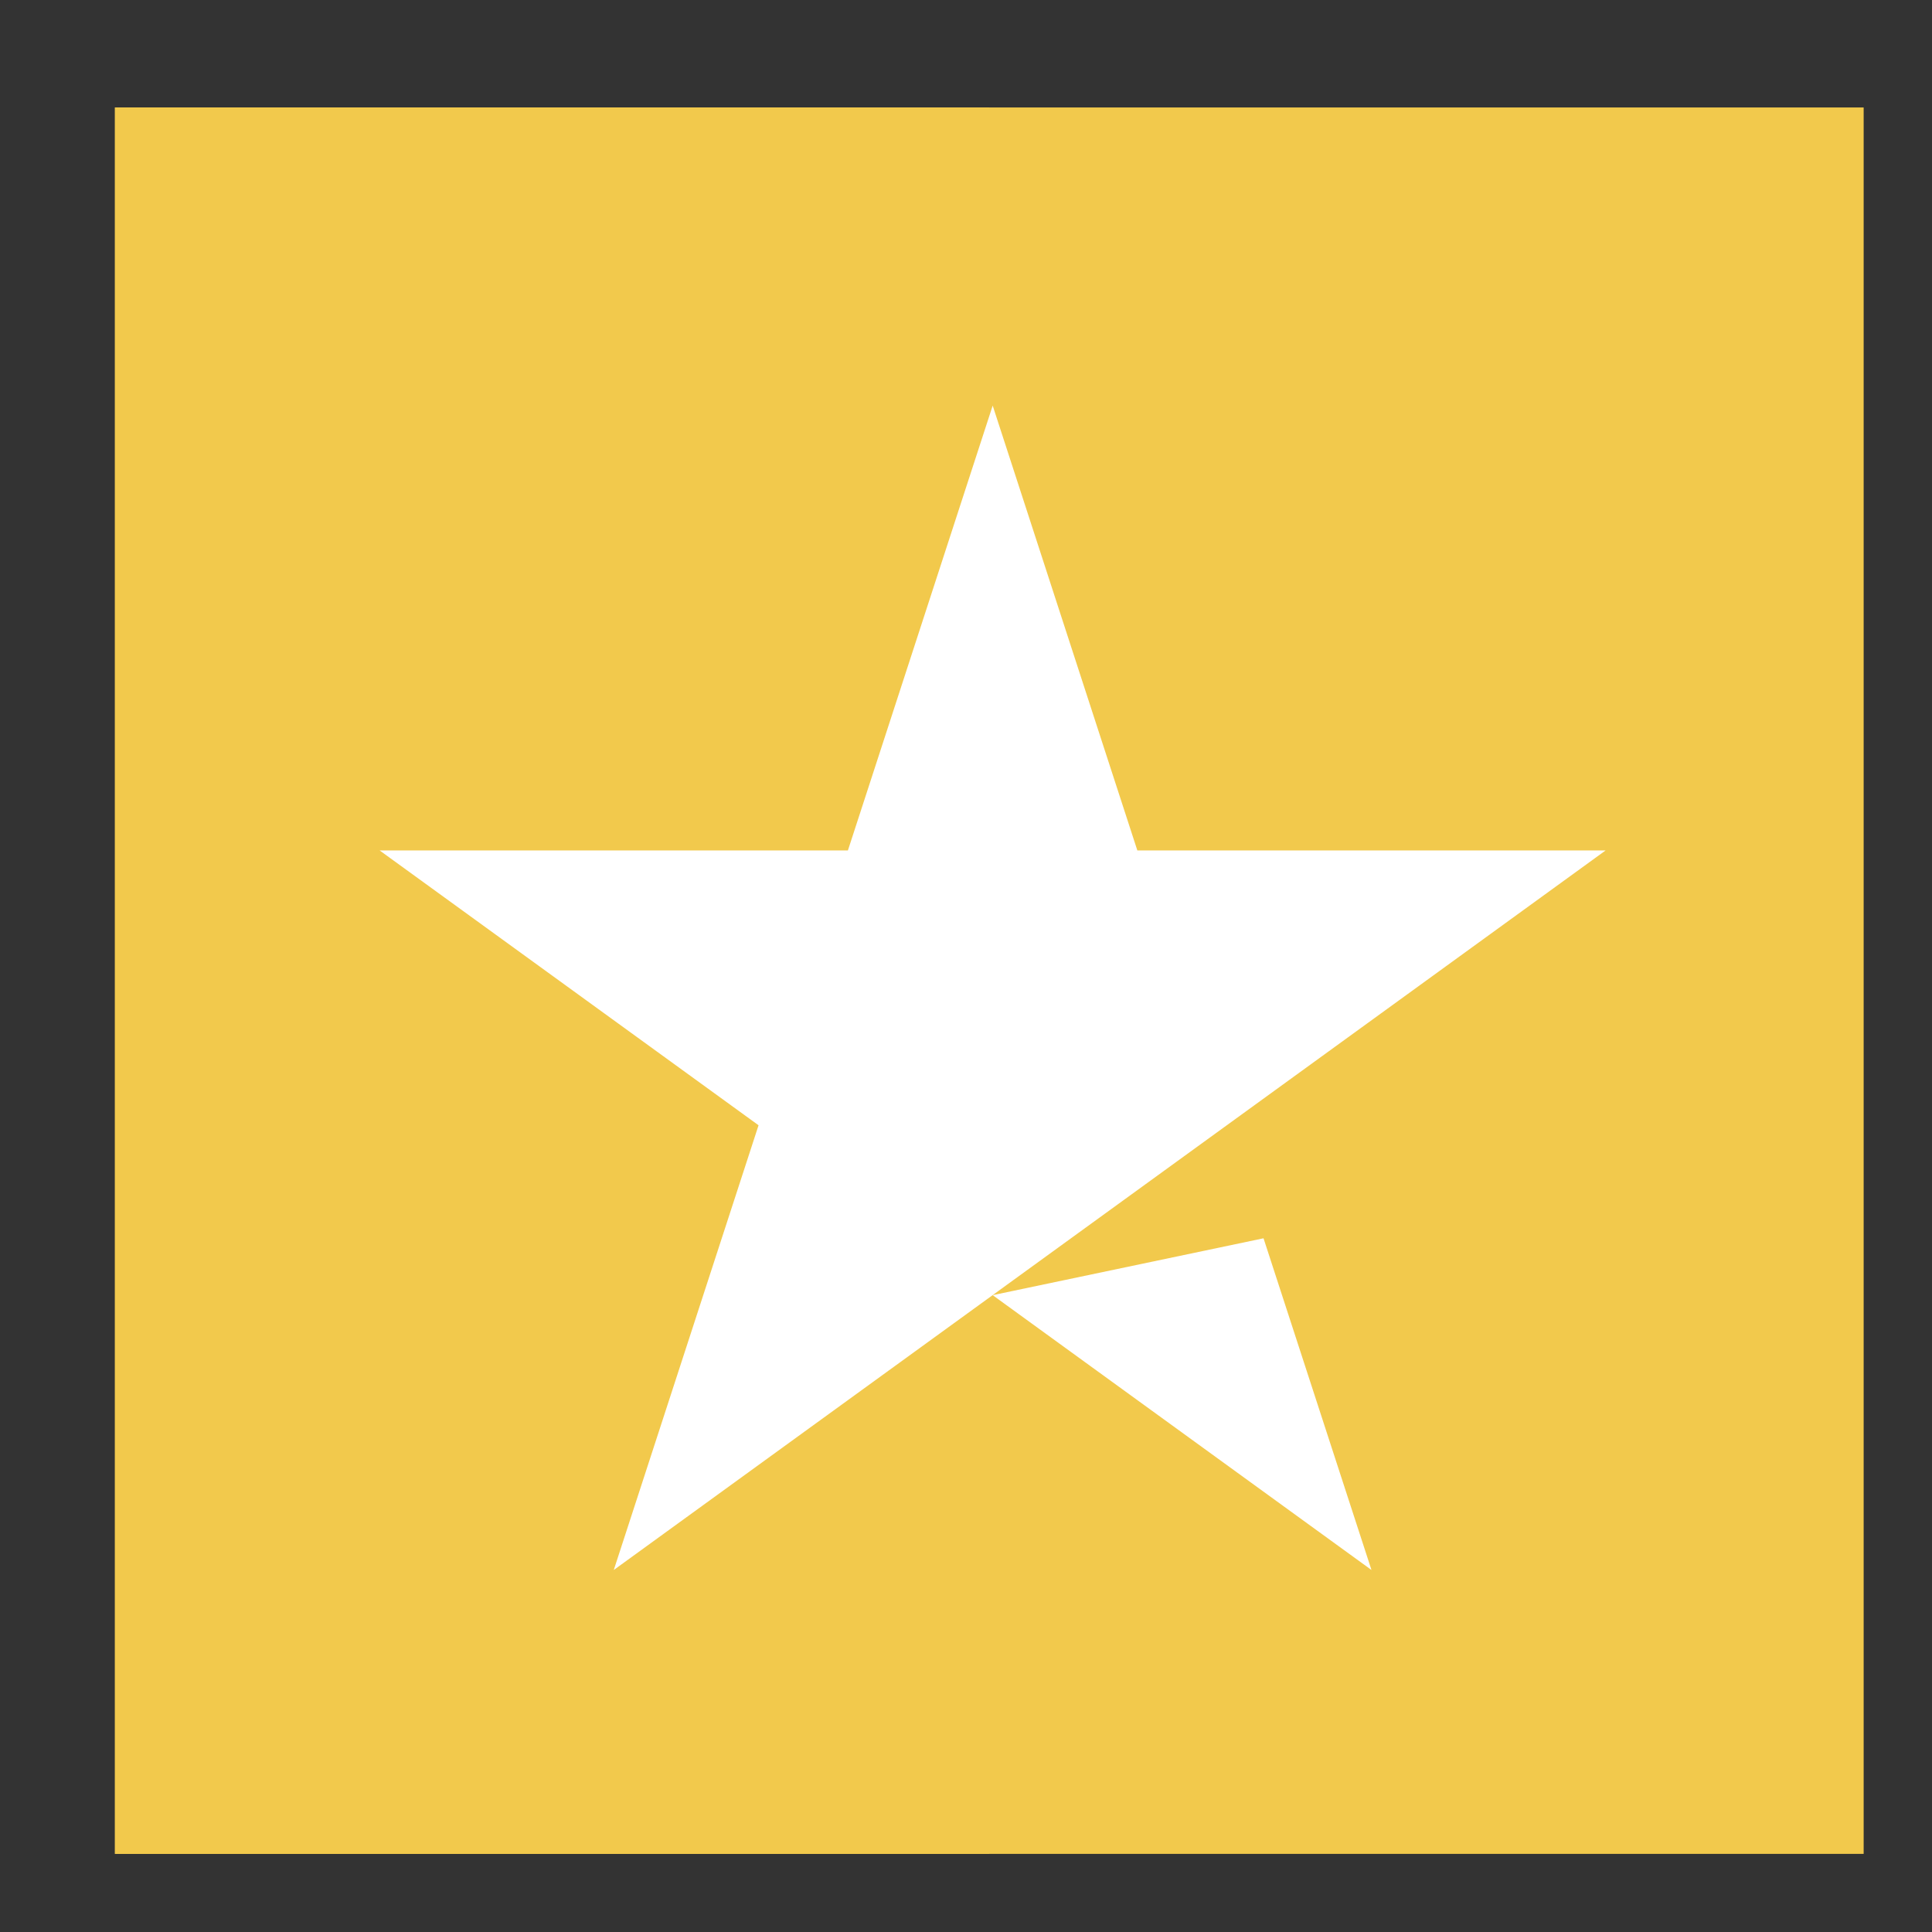 <svg width="16" height="16" viewBox="0 0 16 16" fill="none" xmlns="http://www.w3.org/2000/svg">
<rect x="0" y="0" width="16" height="16" fill="#333333" stroke="none"/>
<path d="M0.952 15.353H15.434V0.89H0.952V15.353Z" fill="#F2C94C"/>
<path d="M0.952 15.353H8.193V0.89H0.952V15.353Z" fill="#F2C94C"/>
<path d="M13.297 7.043L5.083 13.002L6.282 9.319L3.144 7.043H7.022L8.221 3.359L9.419 7.043H13.297ZM8.221 10.726L10.464 10.255L11.358 13.002L8.221 10.726Z" fill="white"/>
</svg>
